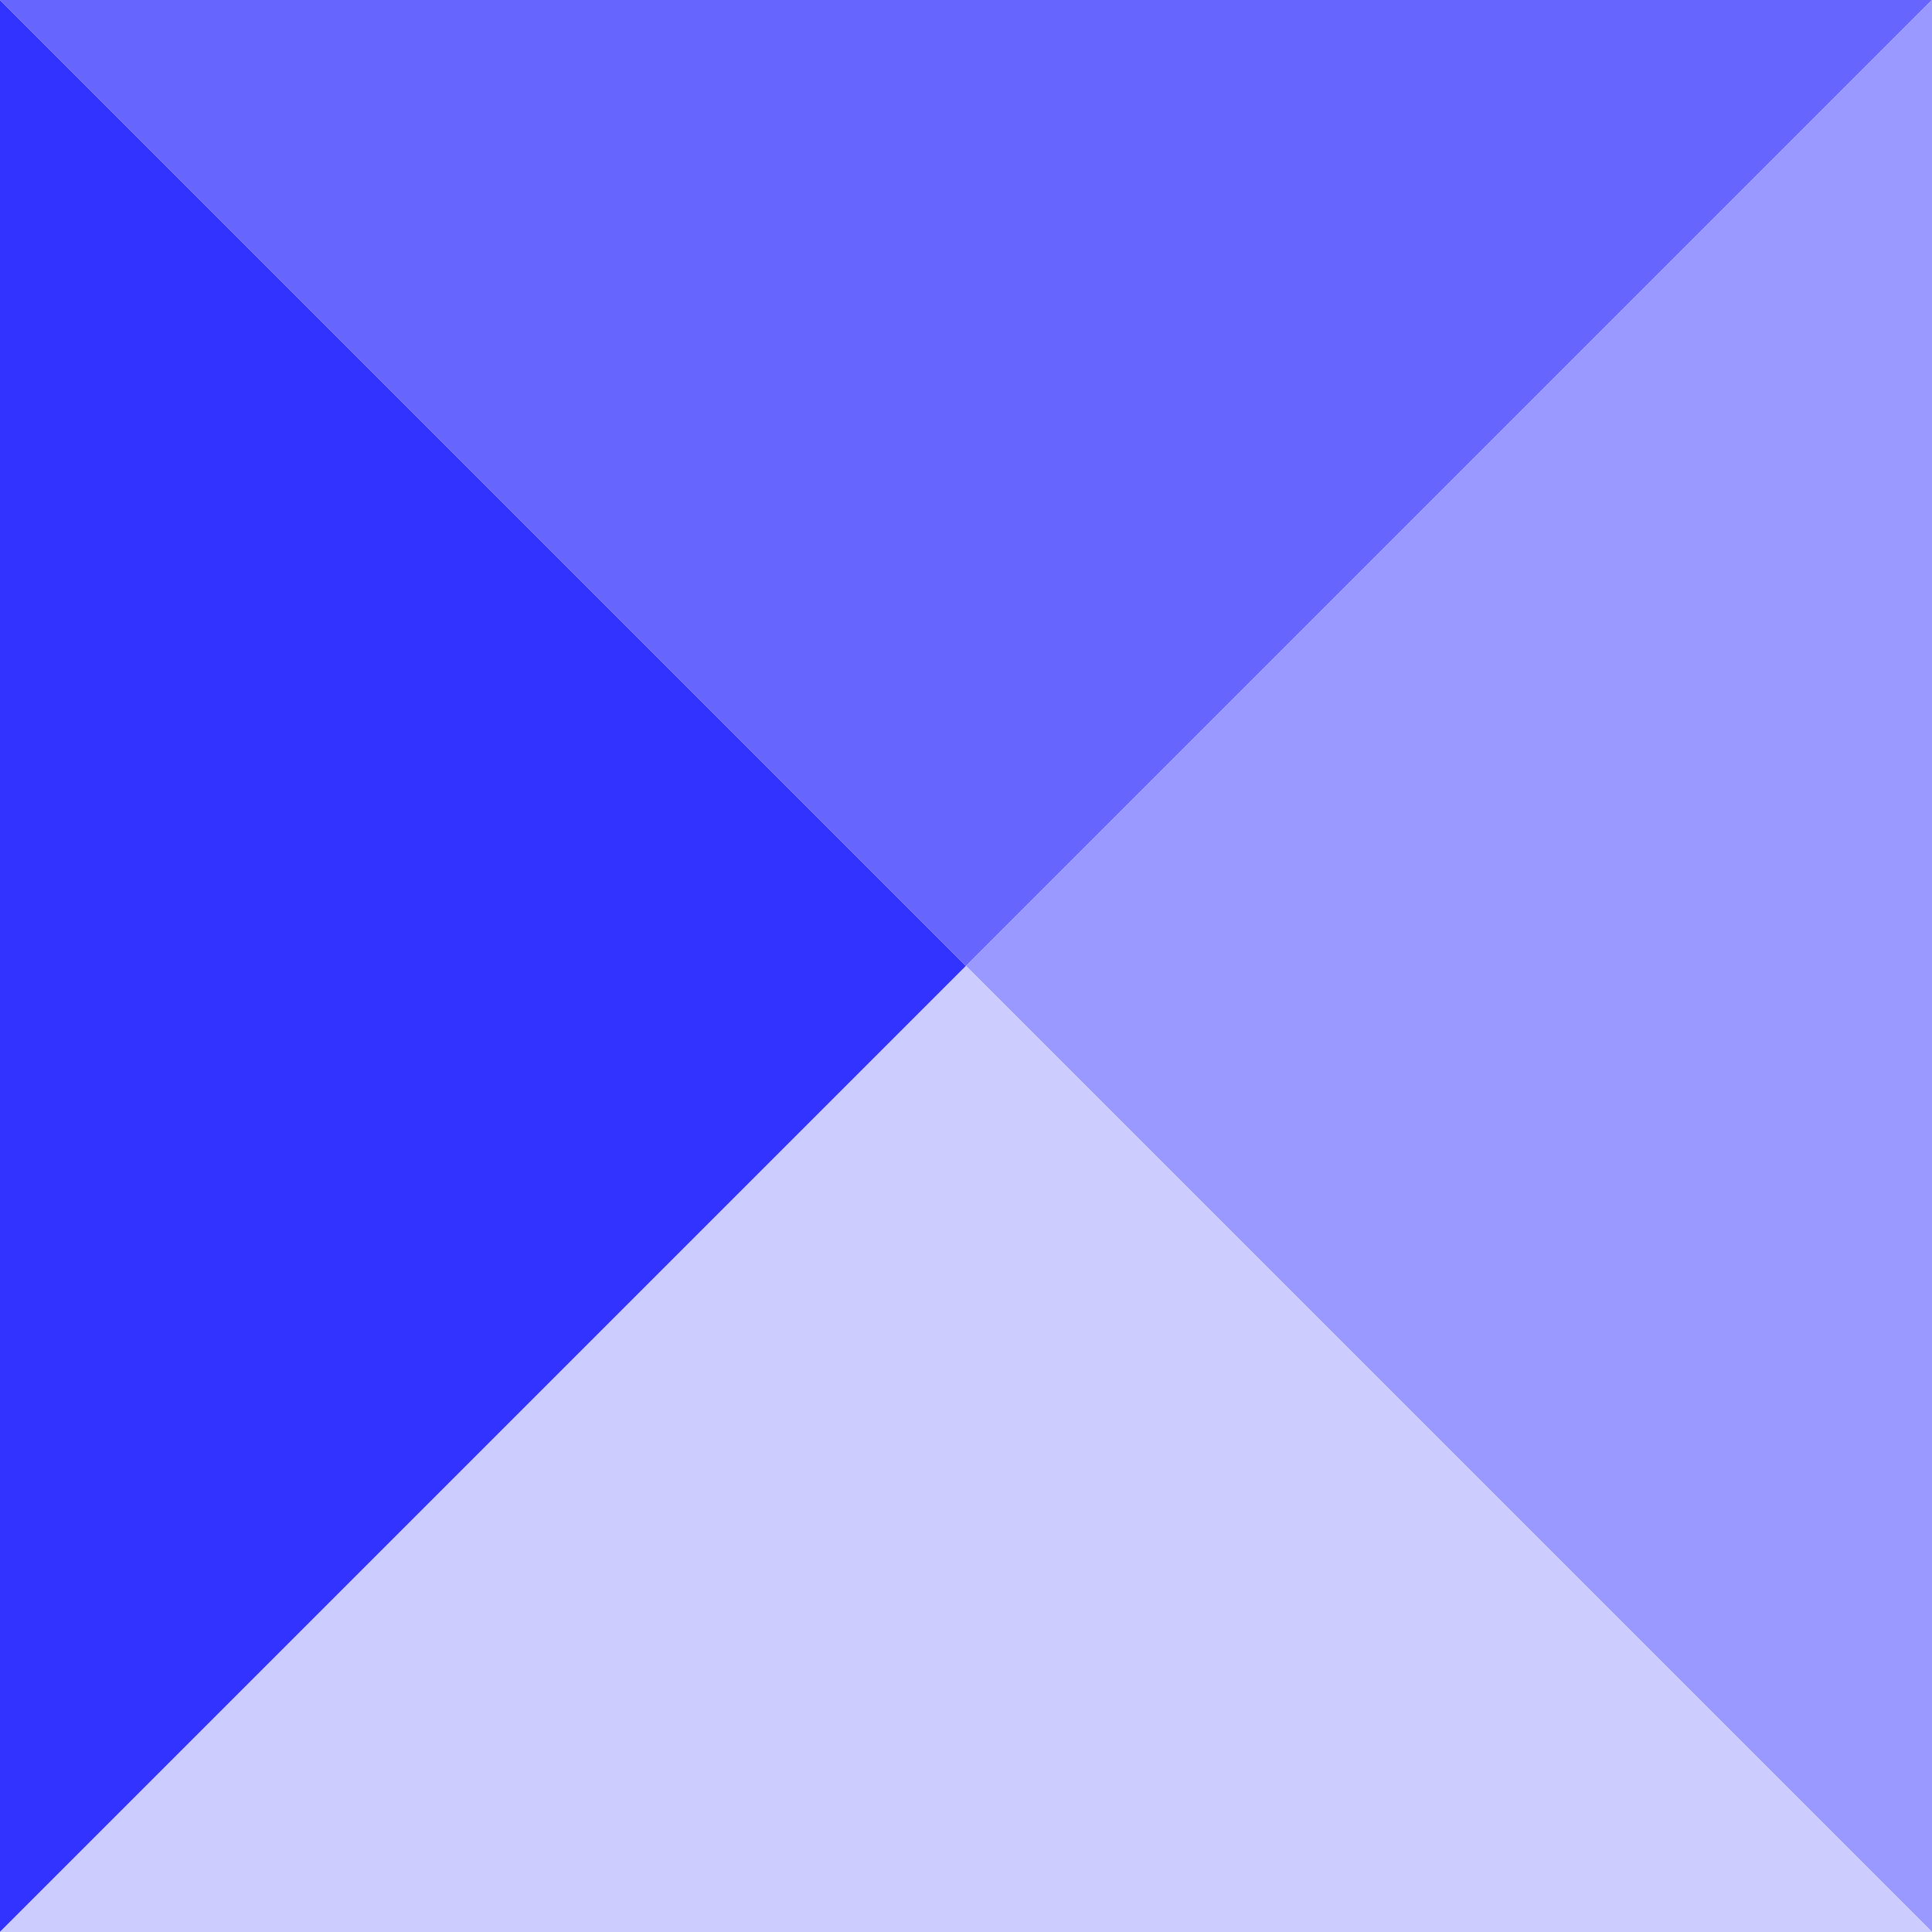<!DOCTYPE svg>
<svg xmlns="http://www.w3.org/2000/svg" viewBox="0 0 1024 1024">
  <path d="M 0 0 L 512 512 L 0 1024 Z" fill="#33F" />
  <path d="M 0 0 L 512 512 L 1024 0 Z" fill="#66F" />
  <path d="M 1024 1024 L 512 512 L 1024 0 Z" fill="#99F" />
  <path d="M 1024 1024 L 512 512 L 0 1024  Z" fill="#CCF" />
</svg>